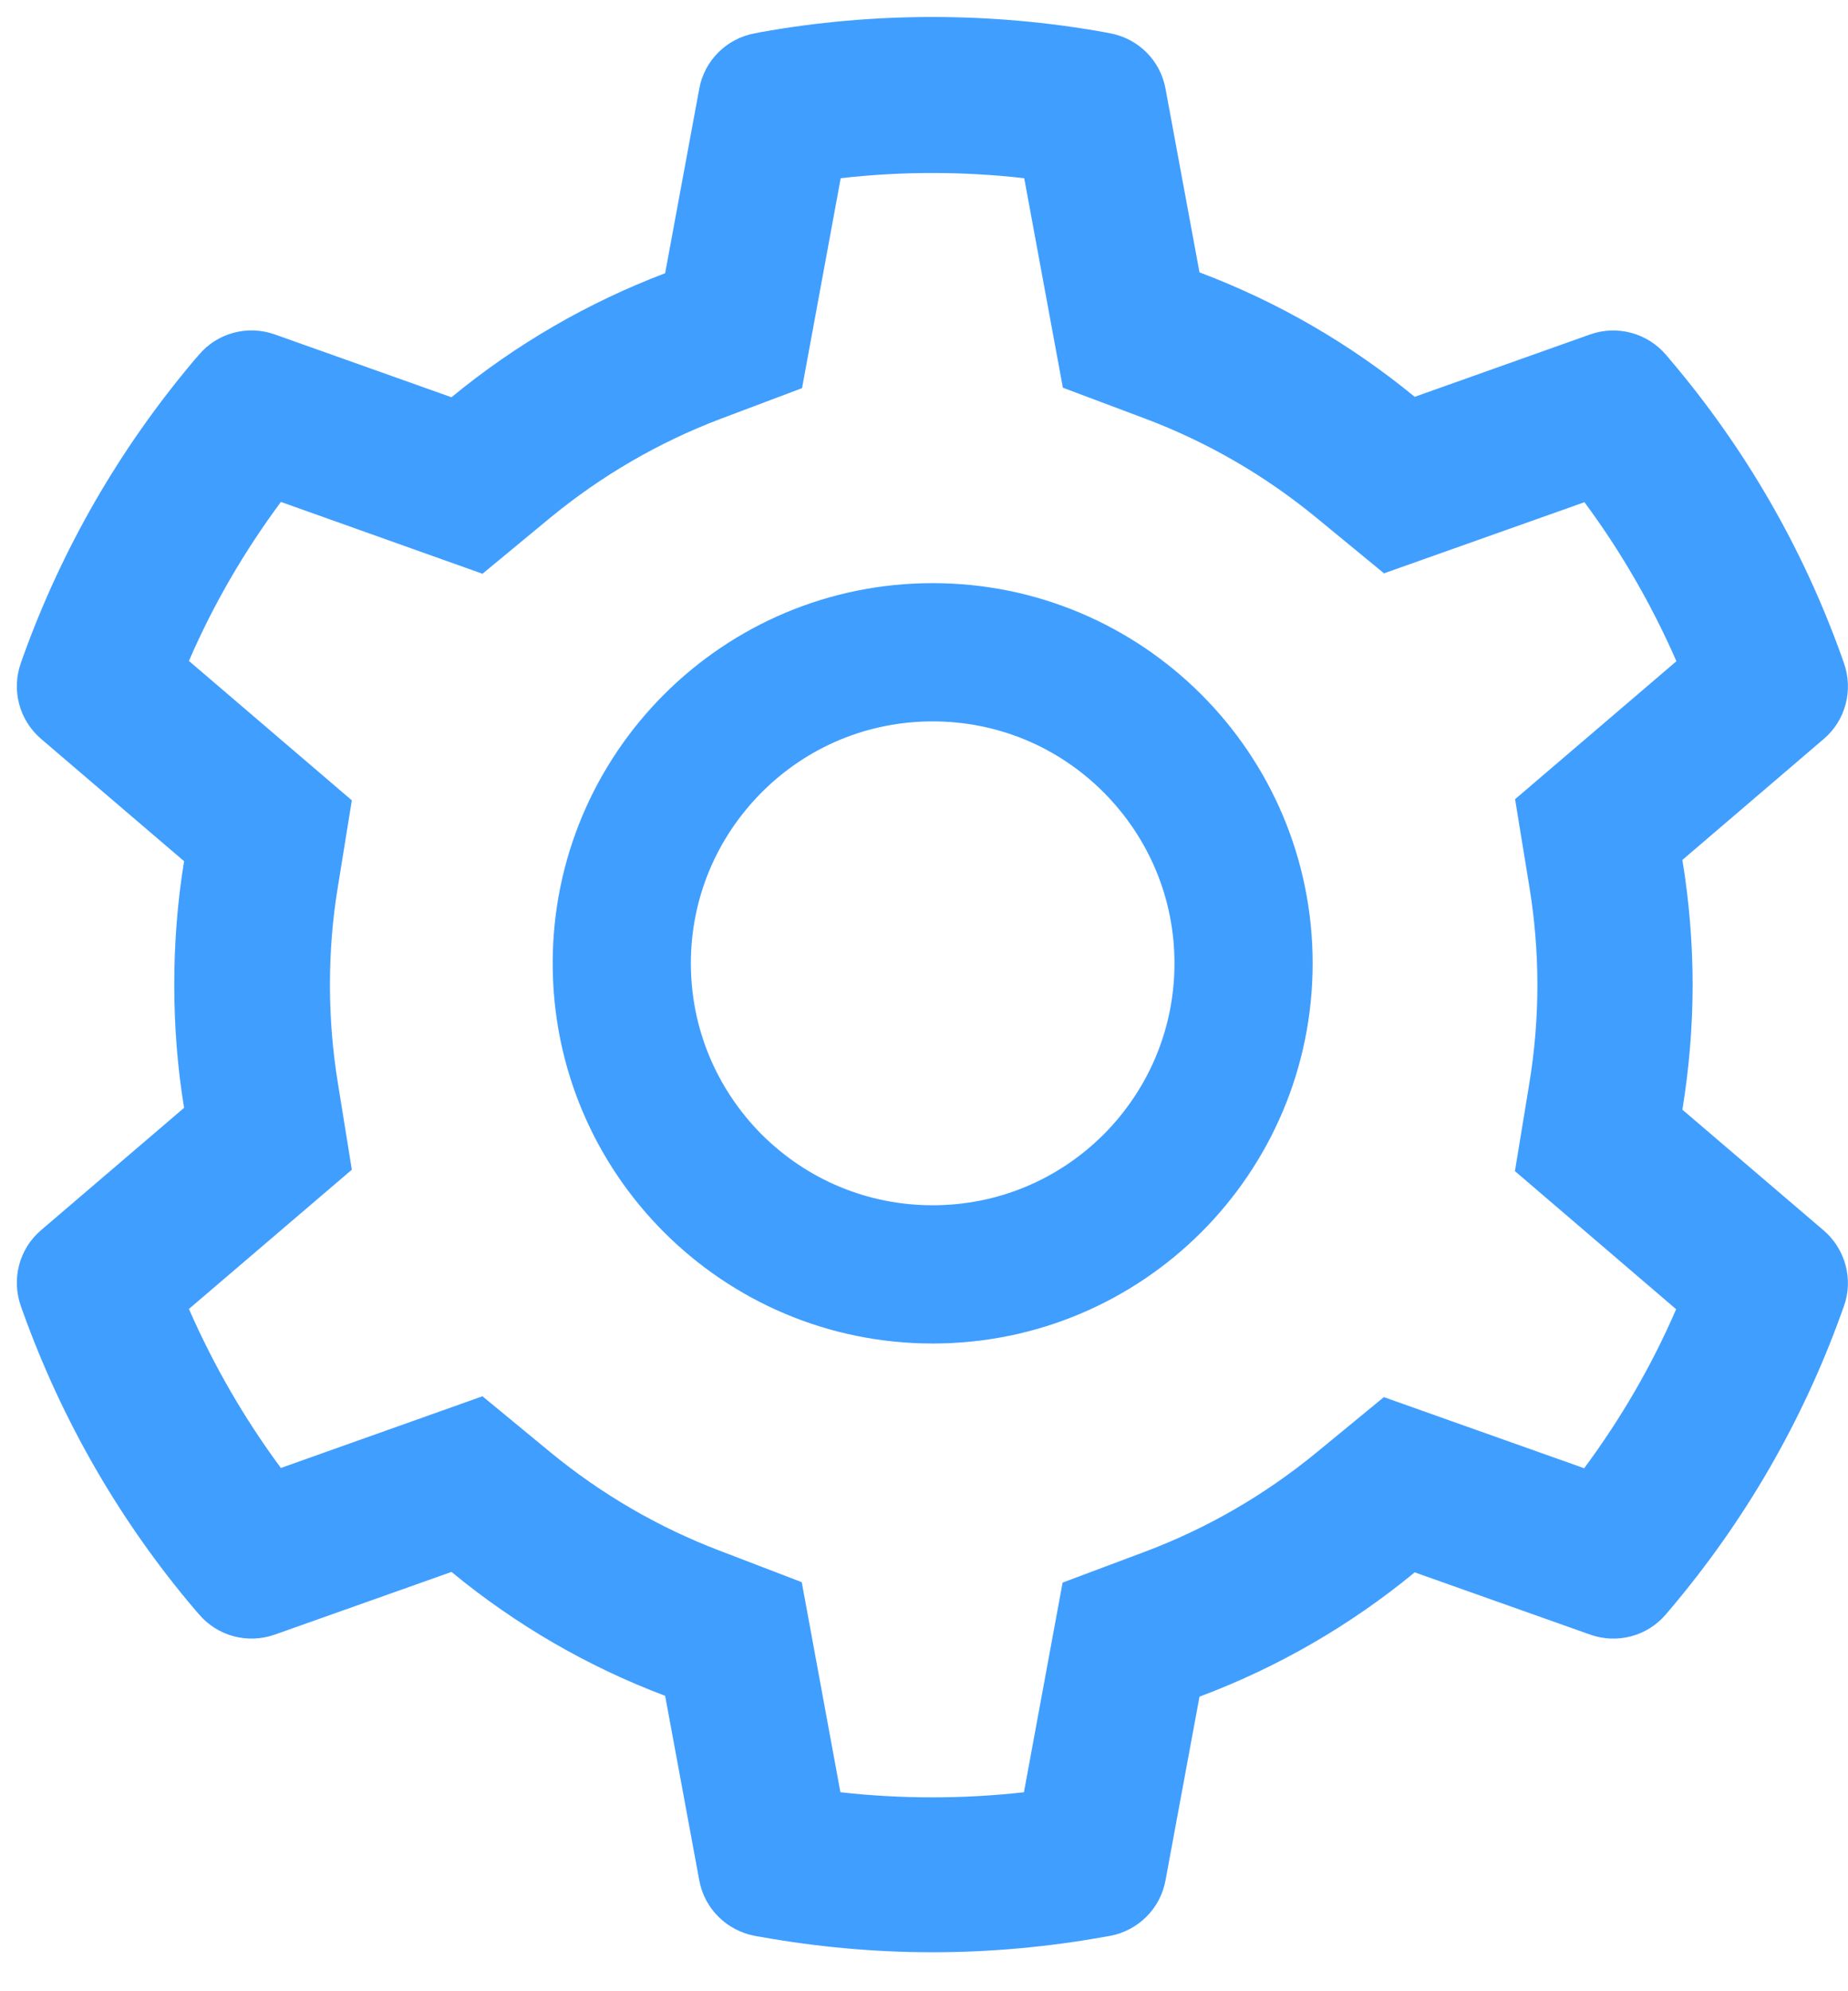 ﻿<?xml version="1.0" encoding="utf-8"?>
<svg version="1.1" xmlns:xlink="http://www.w3.org/1999/xlink" width="13px" height="14px" xmlns="http://www.w3.org/2000/svg">
  <g transform="matrix(1 0 0 1 -24 -13 )">
    <path d="M 12.971 9.184  C 13.039 8.997  12.983 8.784  12.83 8.652  L 11.835 7.802  C 11.882 7.513  11.907 7.218  11.907 6.924  C 11.907 6.629  11.882 6.334  11.835 6.046  L 12.83 5.195  C 12.983 5.065  13.039 4.852  12.971 4.661  L 12.957 4.621  C 12.683 3.854  12.276 3.15  11.747 2.527  L 11.72 2.495  C 11.589 2.342  11.378 2.284  11.187 2.351  L 9.952 2.79  C 9.496 2.416  8.988 2.122  8.438 1.915  L 8.199 0.624  C 8.163 0.425  8.007 0.27  7.808 0.234  L 7.767 0.226  C 6.975 0.084  6.143 0.084  5.352 0.226  L 5.311 0.234  C 5.112 0.27  4.955 0.425  4.919 0.624  L 4.679 1.921  C 4.134 2.128  3.628 2.421  3.176 2.793  L 1.932 2.351  C 1.742 2.284  1.529 2.34  1.399 2.495  L 1.371 2.527  C 0.843 3.151  0.436 3.856  0.161 4.621  L 0.147 4.661  C 0.079 4.851  0.135 5.063  0.289 5.195  L 1.295 6.055  C 1.248 6.341  1.226 6.632  1.226 6.922  C 1.226 7.214  1.248 7.505  1.295 7.789  L 0.289 8.649  C 0.135 8.78  0.079 8.992  0.147 9.184  L 0.161 9.223  C 0.436 9.988  0.843 10.695  1.371 11.317  L 1.399 11.349  C 1.529 11.503  1.74 11.56  1.932 11.493  L 3.176 11.052  C 3.628 11.424  4.134 11.718  4.679 11.923  L 4.919 13.22  C 4.955 13.419  5.112 13.574  5.311 13.611  L 5.352 13.618  C 5.748 13.689  6.154 13.726  6.559 13.726  C 6.965 13.726  7.372 13.689  7.767 13.618  L 7.808 13.611  C 8.007 13.574  8.163 13.419  8.199 13.22  L 8.438 11.929  C 8.988 11.723  9.496 11.43  9.952 11.055  L 11.187 11.493  C 11.377 11.56  11.589 11.504  11.72 11.349  L 11.747 11.317  C 12.276 10.693  12.683 9.988  12.957 9.223  L 12.971 9.184  Z M 10.658 5.619  L 10.757 6.225  C 10.795 6.454  10.815 6.69  10.815 6.925  C 10.815 7.161  10.795 7.396  10.757 7.625  L 10.657 8.234  L 11.791 9.205  C 11.62 9.601  11.402 9.975  11.144 10.323  L 9.735 9.823  L 9.258 10.215  C 8.895 10.512  8.491 10.746  8.054 10.91  L 7.475 11.127  L 7.203 12.601  C 6.776 12.649  6.341 12.649  5.912 12.601  L 5.64 11.124  L 5.066 10.904  C 4.634 10.74  4.231 10.506  3.871 10.21  L 3.394 9.817  L 1.976 10.321  C 1.718 9.973  1.502 9.598  1.329 9.203  L 2.475 8.224  L 2.377 7.616  C 2.34 7.39  2.321 7.156  2.321 6.925  C 2.321 6.693  2.339 6.461  2.377 6.234  L 2.475 5.627  L 1.329 4.647  C 1.5 4.251  1.718 3.877  1.976 3.529  L 3.394 4.034  L 3.871 3.64  C 4.231 3.344  4.634 3.11  5.066 2.946  L 5.642 2.729  L 5.914 1.253  C 6.341 1.204  6.776 1.204  7.205 1.253  L 7.477 2.726  L 8.055 2.943  C 8.491 3.107  8.896 3.341  9.259 3.639  L 9.736 4.031  L 11.146 3.531  C 11.404 3.879  11.62 4.254  11.793 4.649  L 10.658 5.619  Z M 9.234 6.773  C 9.234 5.297  8.037 4.1  6.561 4.1  C 5.085 4.1  3.888 5.297  3.888 6.773  C 3.888 8.25  5.085 9.446  6.561 9.446  C 8.037 9.446  9.234 8.25  9.234 6.773  Z M 8.262 6.773  C 8.262 7.227  8.084 7.654  7.764 7.976  C 7.442 8.297  7.015 8.474  6.561 8.474  C 6.107 8.474  5.68 8.297  5.358 7.976  C 5.038 7.654  4.86 7.227  4.86 6.773  C 4.86 6.319  5.038 5.893  5.358 5.571  C 5.68 5.249  6.107 5.072  6.561 5.072  C 7.015 5.072  7.442 5.249  7.764 5.571  C 8.084 5.893  8.262 6.319  8.262 6.773  Z " fill-rule="nonzero" fill="#409eff" stroke="none" transform="matrix(1 0 0 1 24 13 )" />
  </g>
</svg>